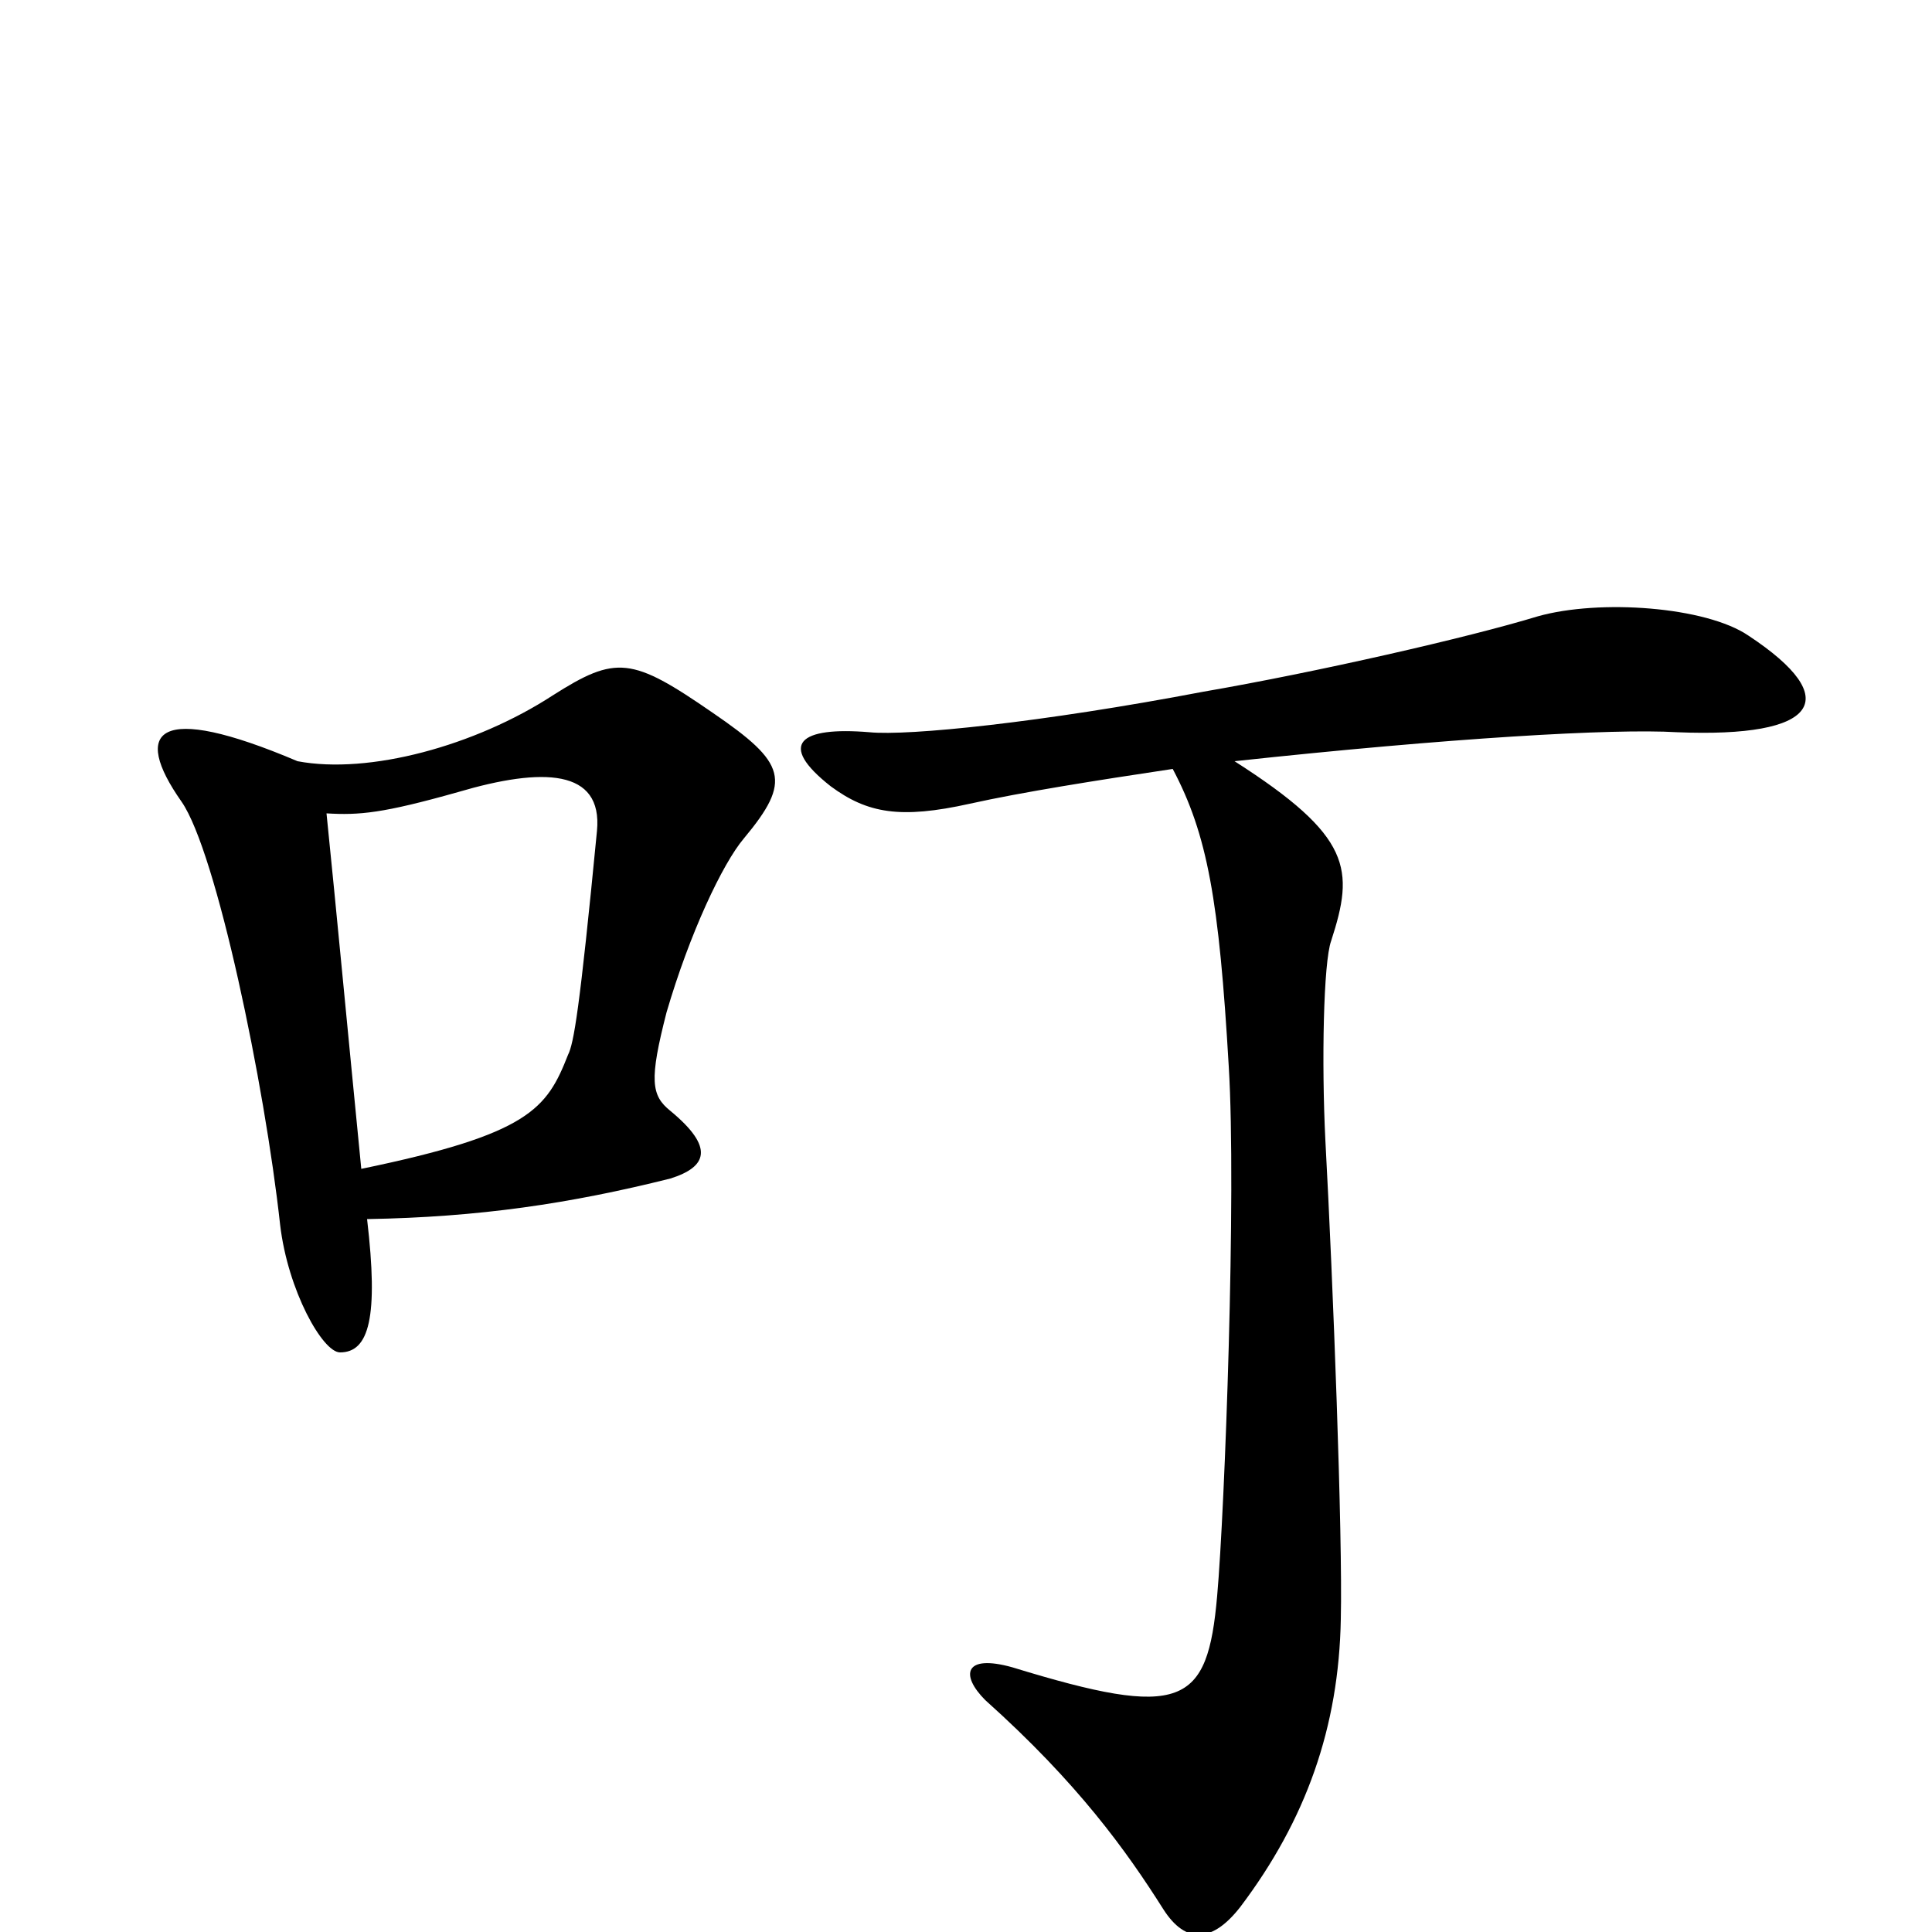 <svg xmlns="http://www.w3.org/2000/svg" viewBox="0 -1000 1000 1000">
	<path fill="#000000" d="M385 -566C410 -596 407 -605 369 -631C327 -660 319 -661 286 -640C246 -614 191 -599 154 -606C81 -637 68 -622 94 -585C112 -559 137 -439 145 -366C149 -332 167 -300 176 -300C191 -300 196 -318 190 -369C248 -370 295 -377 347 -390C366 -396 370 -406 347 -425C337 -433 336 -441 345 -476C357 -517 374 -553 385 -566ZM905 -671C883 -686 828 -690 796 -681C760 -670 681 -652 623 -642C539 -626 470 -619 450 -621C414 -624 402 -615 430 -593C449 -579 466 -576 502 -584C529 -590 567 -596 607 -602C625 -568 631 -534 636 -448C640 -383 634 -219 630 -174C625 -117 612 -110 524 -137C499 -144 497 -133 510 -120C558 -77 583 -42 602 -12C614 7 628 5 642 -13C676 -58 693 -106 694 -162C695 -205 690 -336 686 -410C684 -450 685 -502 689 -513C701 -550 700 -567 639 -606C750 -618 835 -623 868 -621C941 -618 955 -638 905 -671ZM309 -570C300 -477 297 -460 294 -454C283 -426 274 -413 187 -395C180 -466 174 -530 169 -579C186 -578 198 -579 237 -590C281 -603 312 -602 309 -570Z"/>
</svg>